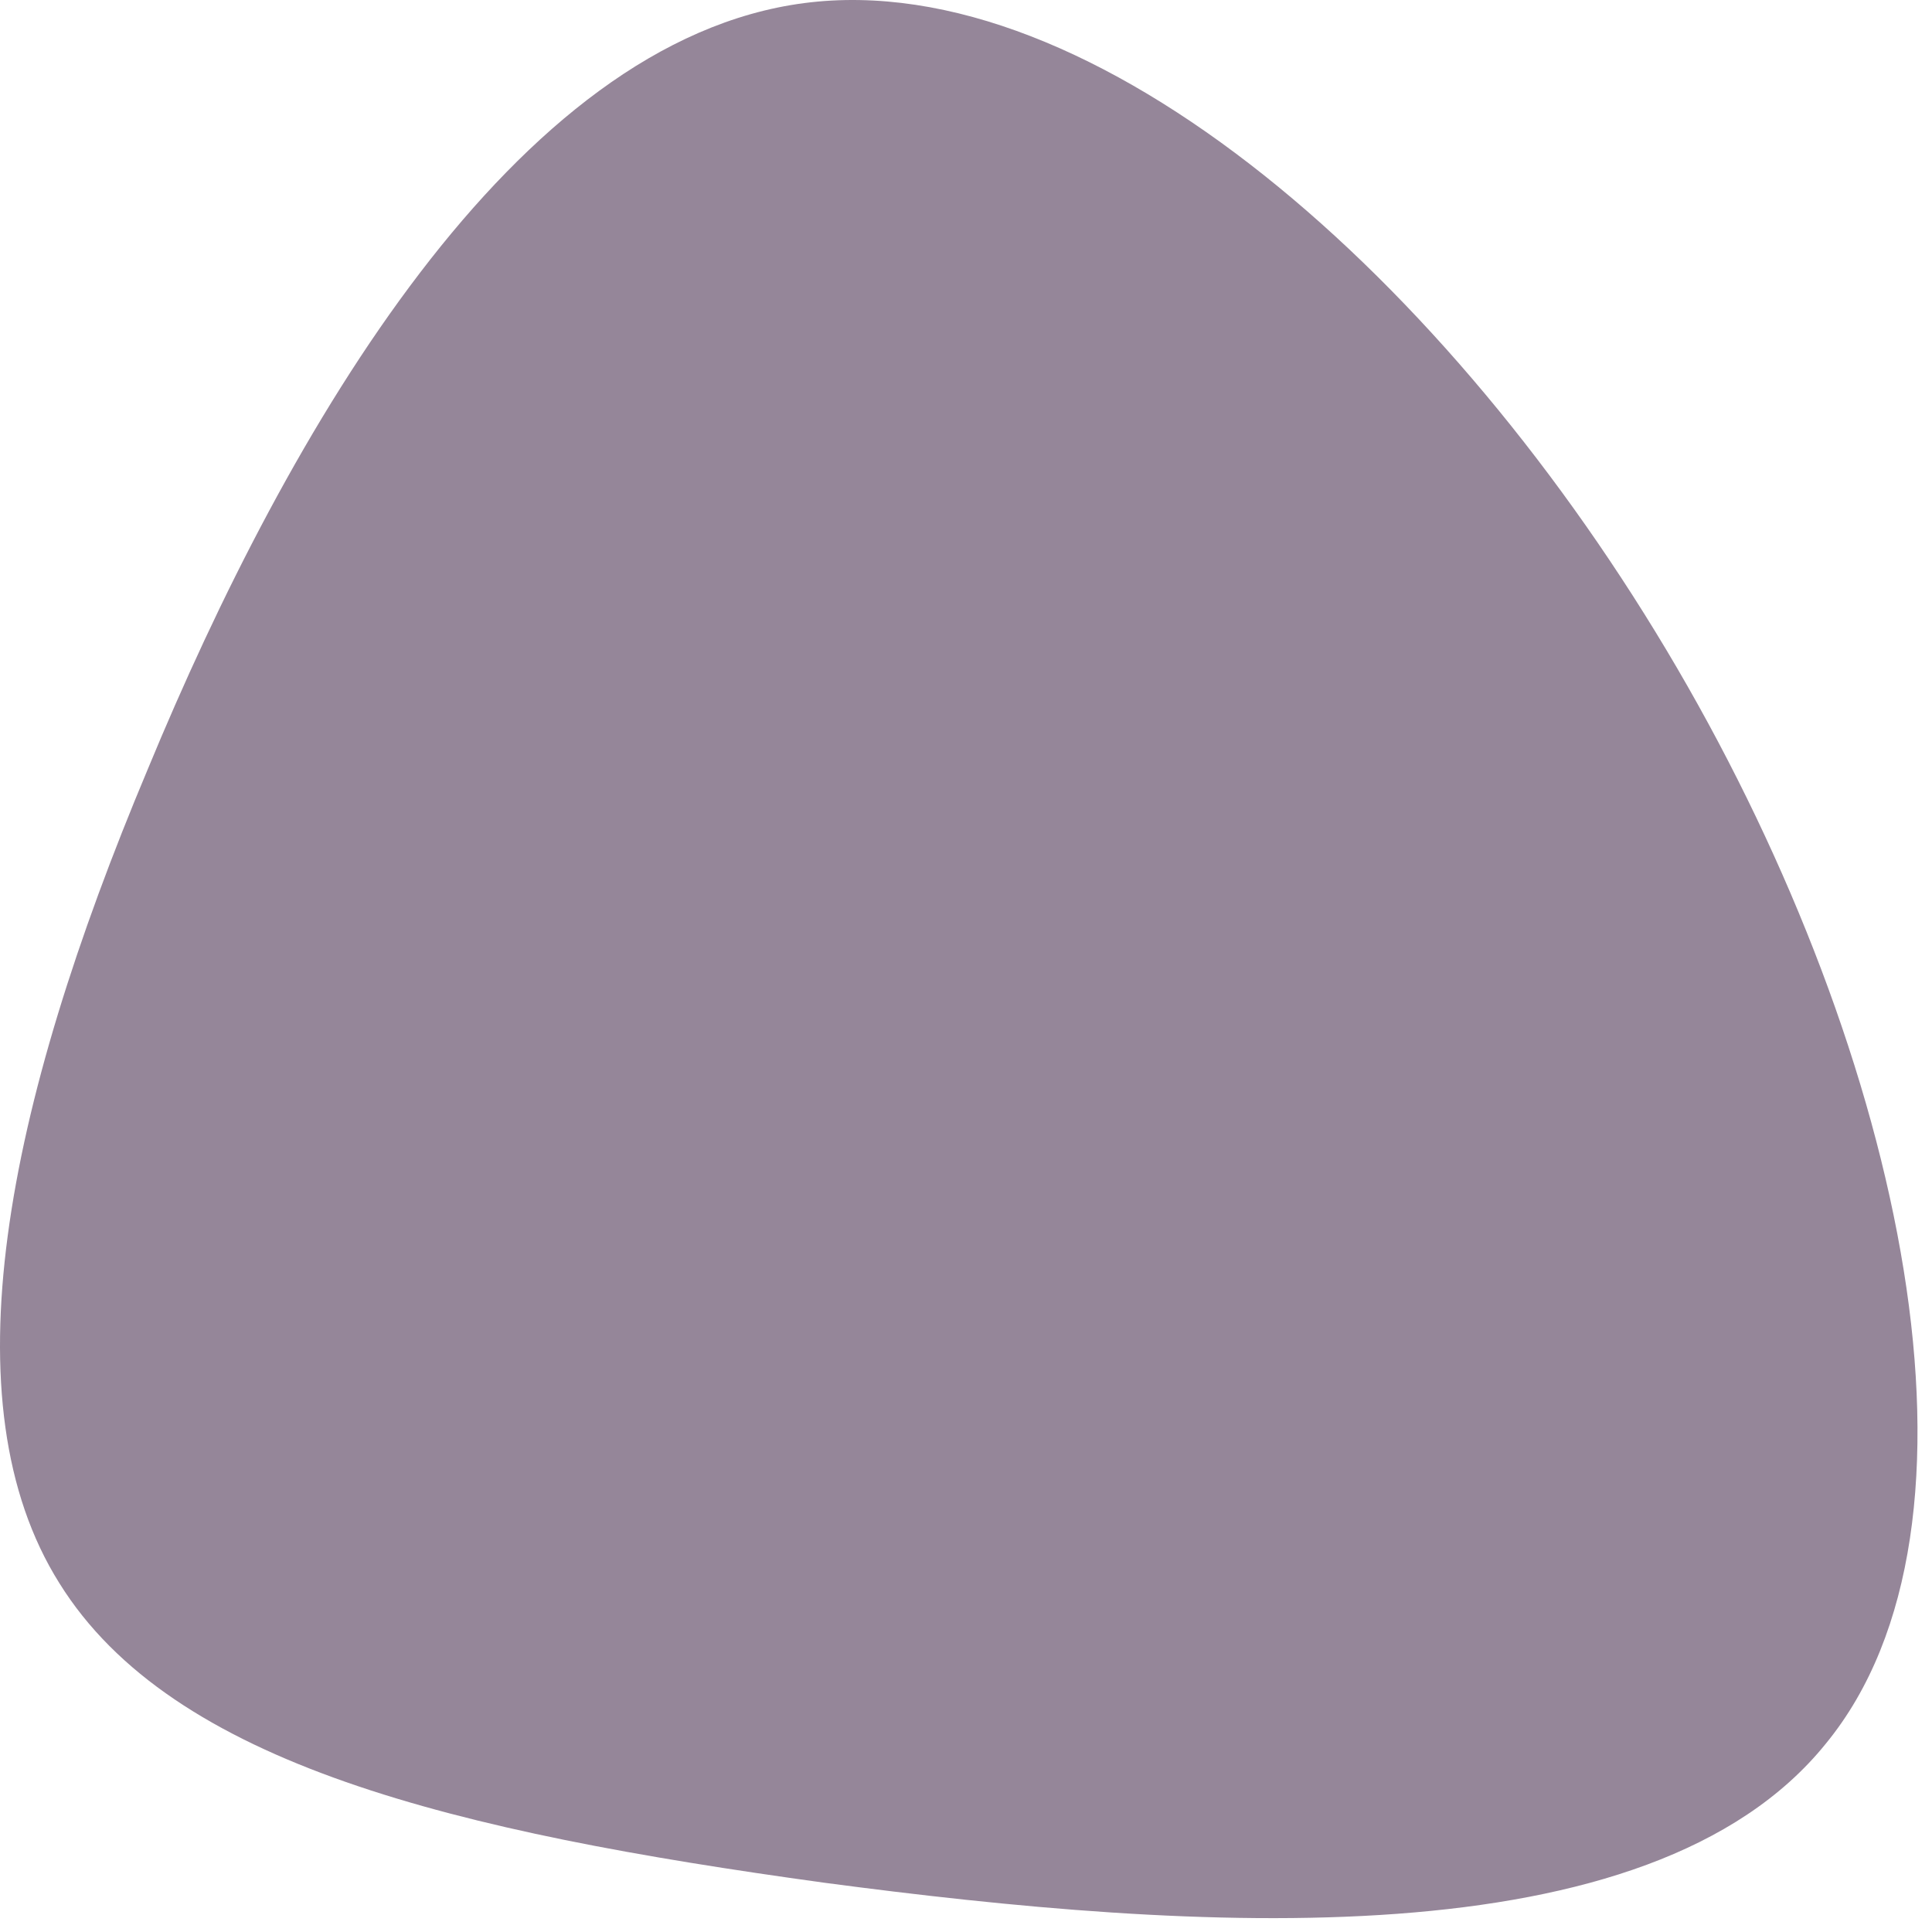 <svg width="118" height="118" viewBox="0 0 118 118" fill="none" xmlns="http://www.w3.org/2000/svg">
<path d="M102.422 40.788C116.322 64.588 122.422 93.188 111.522 106.488C100.722 119.888 72.922 117.988 50.322 114.988C27.822 111.888 10.522 107.788 3.622 96.688C-3.278 85.688 0.322 67.688 9.022 46.988C17.622 26.188 31.422 2.488 49.122 0.188C66.822 -2.112 88.522 16.988 102.422 40.788Z" fill="#958699"/>
</svg>
